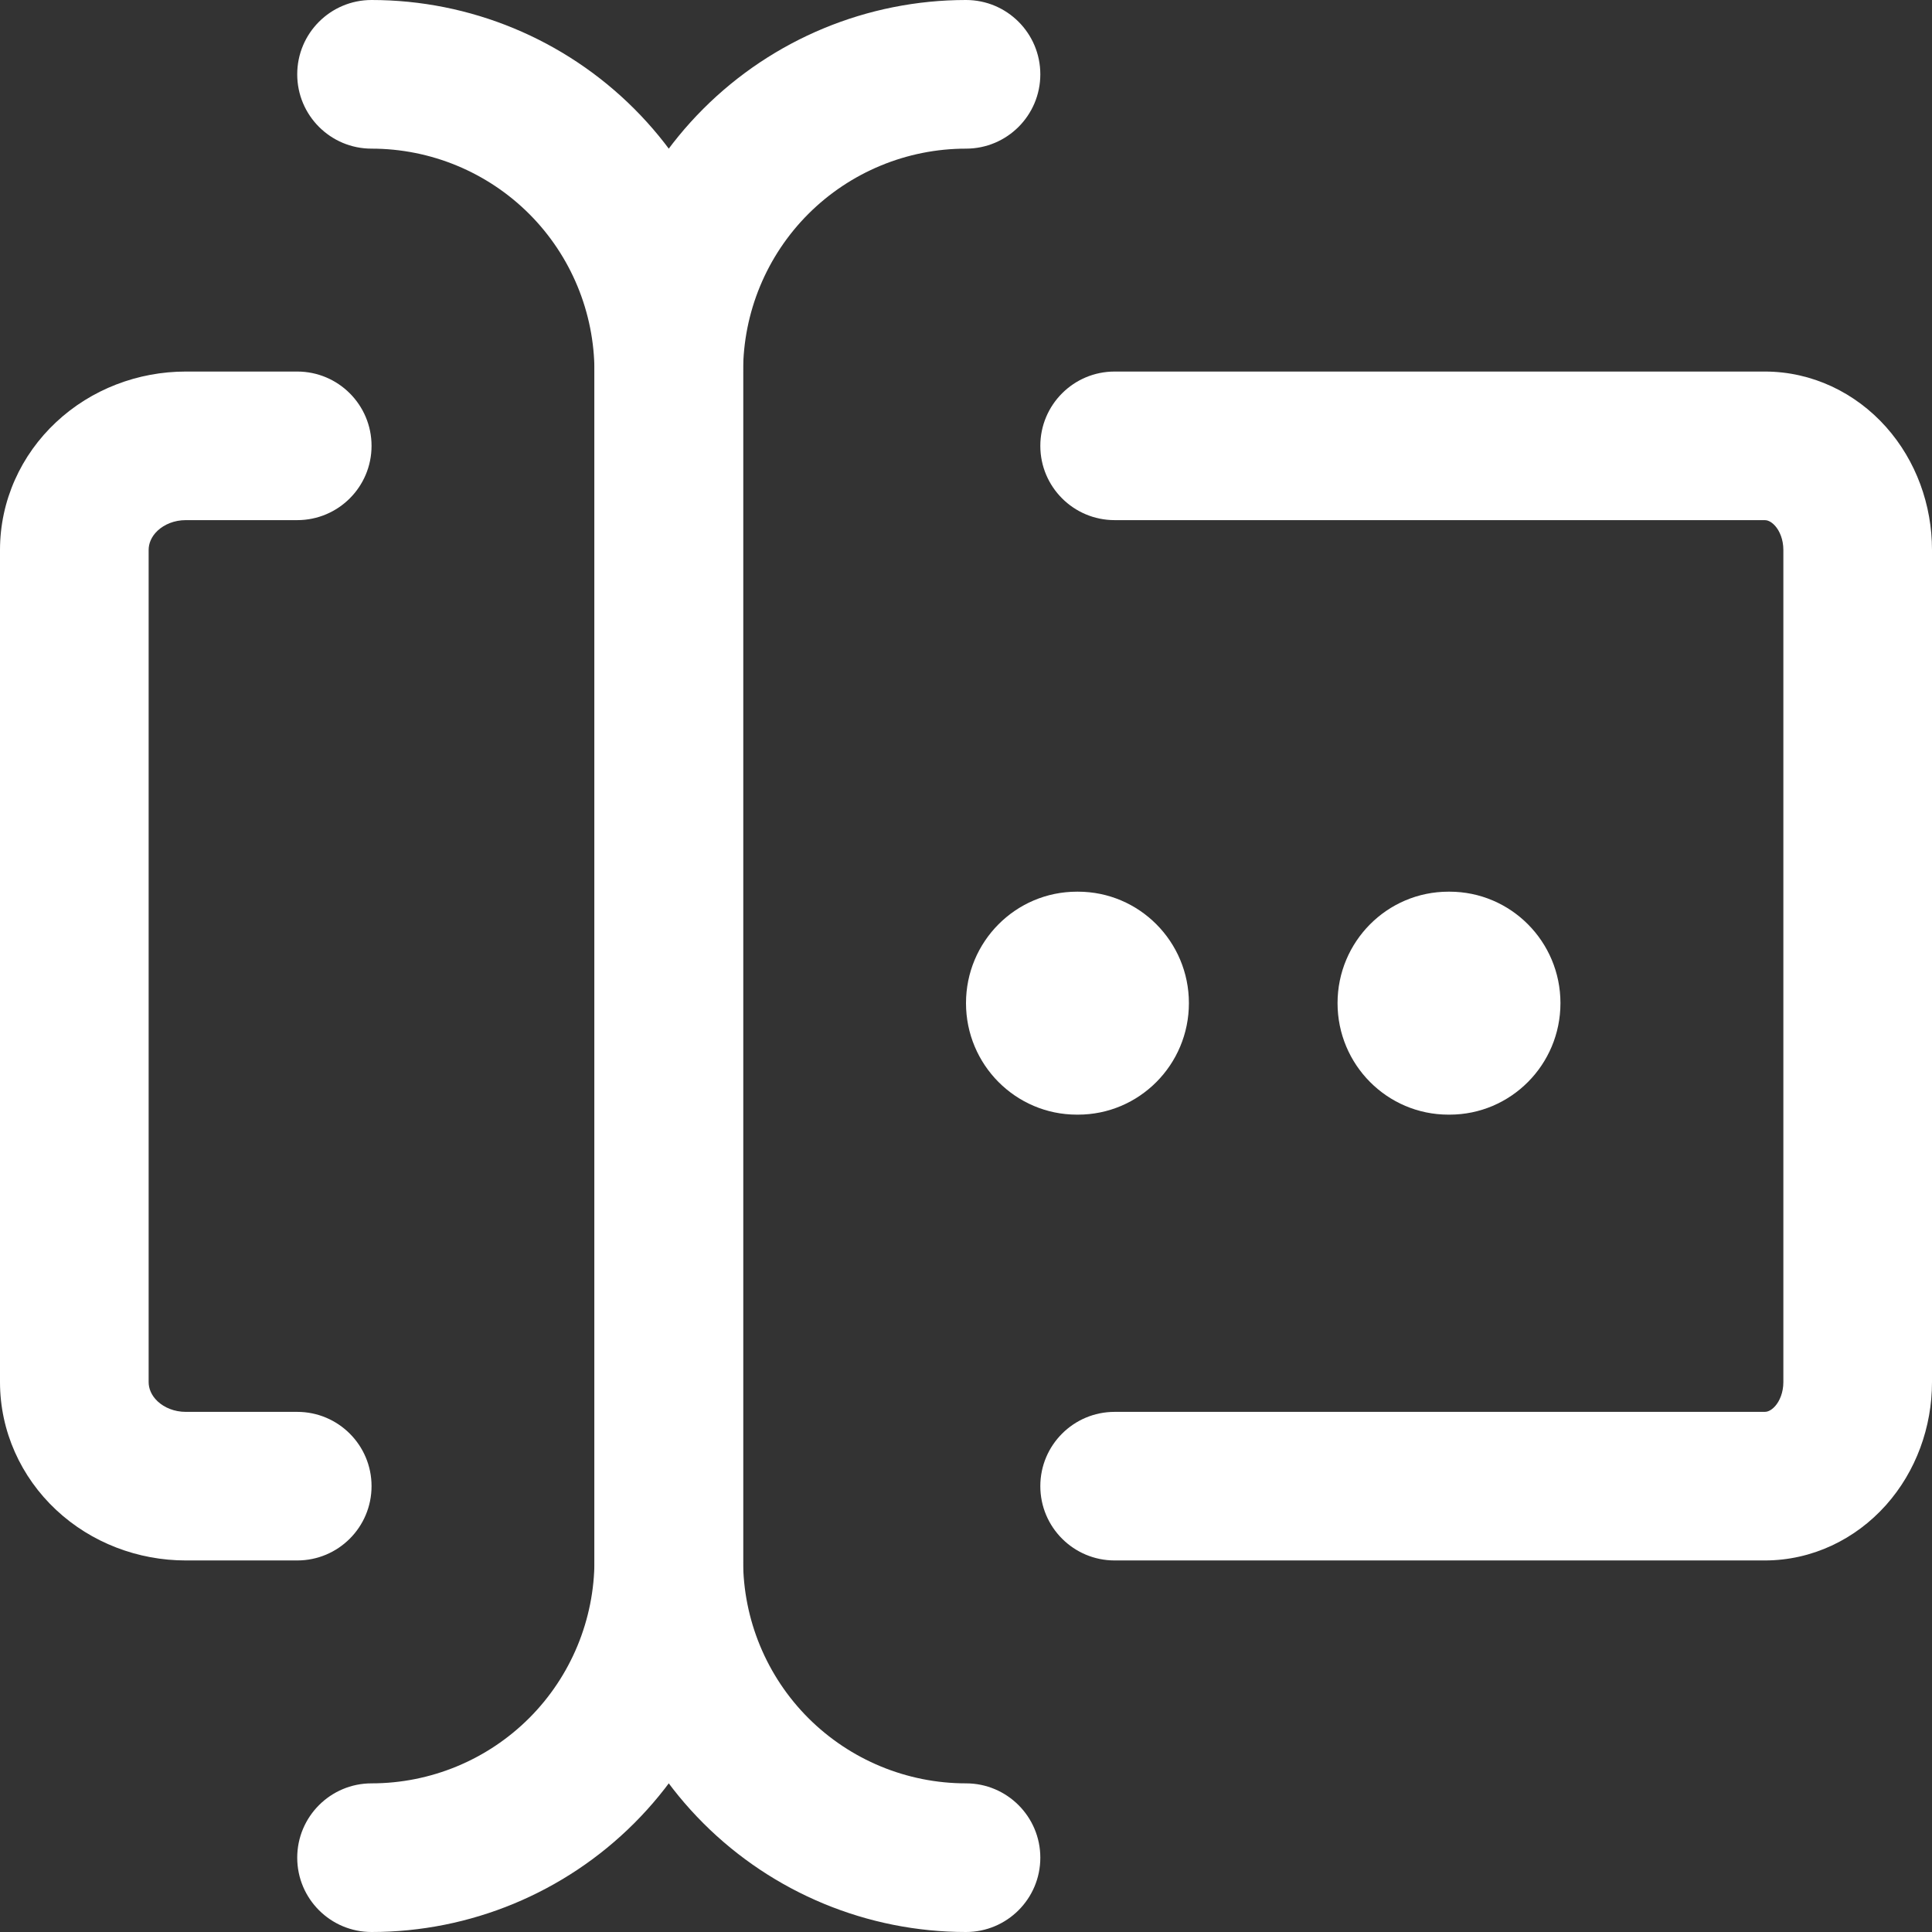 <svg width="32" height="32" viewBox="0 0 32 32" fill="none" xmlns="http://www.w3.org/2000/svg">
<rect x="0" y="0" width="32" height="32" fill="#333333" stroke="none"/>
<path fill-rule="evenodd" clip-rule="evenodd" d="M11.649 1.802C12.803 0.648 14.368 0 16 0C16.68 0 17.231 0.551 17.231 1.231C17.231 1.911 16.68 2.462 16 2.462C15.021 2.462 14.082 2.851 13.389 3.543C12.697 4.235 12.308 5.175 12.308 6.154V25.846C12.308 26.825 12.697 27.765 13.389 28.457C14.082 29.149 15.021 29.538 16 29.538C16.68 29.538 17.231 30.09 17.231 30.769C17.231 31.449 16.68 32 16 32C14.368 32 12.803 31.352 11.649 30.198C10.495 29.044 9.846 27.478 9.846 25.846V6.154C9.846 4.522 10.495 2.956 11.649 1.802Z" fill="white"/>
<path fill-rule="evenodd" clip-rule="evenodd" d="M4.923 1.231C4.923 0.551 5.474 0 6.154 0C7.786 0 9.351 0.648 10.505 1.802C11.659 2.956 12.308 4.522 12.308 6.154V25.846C12.308 27.478 11.659 29.044 10.505 30.198C9.351 31.352 7.786 32 6.154 32C5.474 32 4.923 31.449 4.923 30.769C4.923 30.09 5.474 29.538 6.154 29.538C7.133 29.538 8.072 29.149 8.765 28.457C9.457 27.765 9.846 26.825 9.846 25.846V6.154C9.846 5.175 9.457 4.235 8.765 3.543C8.072 2.851 7.133 2.462 6.154 2.462C5.474 2.462 4.923 1.911 4.923 1.231Z" fill="white"/>
<path fill-rule="evenodd" clip-rule="evenodd" d="M17.231 7.385C17.231 6.705 17.782 6.154 18.462 6.154H29.231C30.013 6.154 30.731 6.503 31.237 7.07C31.738 7.631 32 8.366 32 9.108V22.892C32 23.634 31.738 24.369 31.237 24.93C30.731 25.497 30.013 25.846 29.231 25.846H18.462C17.782 25.846 17.231 25.295 17.231 24.615C17.231 23.936 17.782 23.385 18.462 23.385H29.231C29.265 23.385 29.329 23.371 29.401 23.291C29.476 23.207 29.538 23.065 29.538 22.892V9.108C29.538 8.935 29.476 8.793 29.401 8.709C29.329 8.629 29.265 8.615 29.231 8.615H18.462C17.782 8.615 17.231 8.064 17.231 7.385Z" fill="white"/>
<path fill-rule="evenodd" clip-rule="evenodd" d="M0.932 6.99C1.514 6.446 2.287 6.154 3.077 6.154H4.923C5.603 6.154 6.154 6.705 6.154 7.385C6.154 8.064 5.603 8.615 4.923 8.615H3.077C2.887 8.615 2.721 8.686 2.611 8.789C2.504 8.889 2.462 9.006 2.462 9.108V22.892C2.462 22.994 2.504 23.111 2.611 23.211C2.721 23.314 2.887 23.385 3.077 23.385H4.923C5.603 23.385 6.154 23.936 6.154 24.615C6.154 25.295 5.603 25.846 4.923 25.846H3.077C2.287 25.846 1.514 25.554 0.932 25.011C0.346 24.464 0 23.704 0 22.892V9.108C0 8.296 0.346 7.536 0.932 6.99Z" fill="white"/>
<path fill-rule="evenodd" clip-rule="evenodd" d="M22.154 16.615C22.154 15.596 22.976 14.769 23.991 14.769H24.009C25.024 14.769 25.846 15.596 25.846 16.615C25.846 17.635 25.024 18.462 24.009 18.462H23.991C22.976 18.462 22.154 17.635 22.154 16.615Z" fill="white"/>
<path fill-rule="evenodd" clip-rule="evenodd" d="M16 16.615C16 15.596 16.822 14.769 17.837 14.769H17.855C18.87 14.769 19.692 15.596 19.692 16.615C19.692 17.635 18.87 18.462 17.855 18.462H17.837C16.822 18.462 16 17.635 16 16.615Z" fill="white"/>
</svg>
